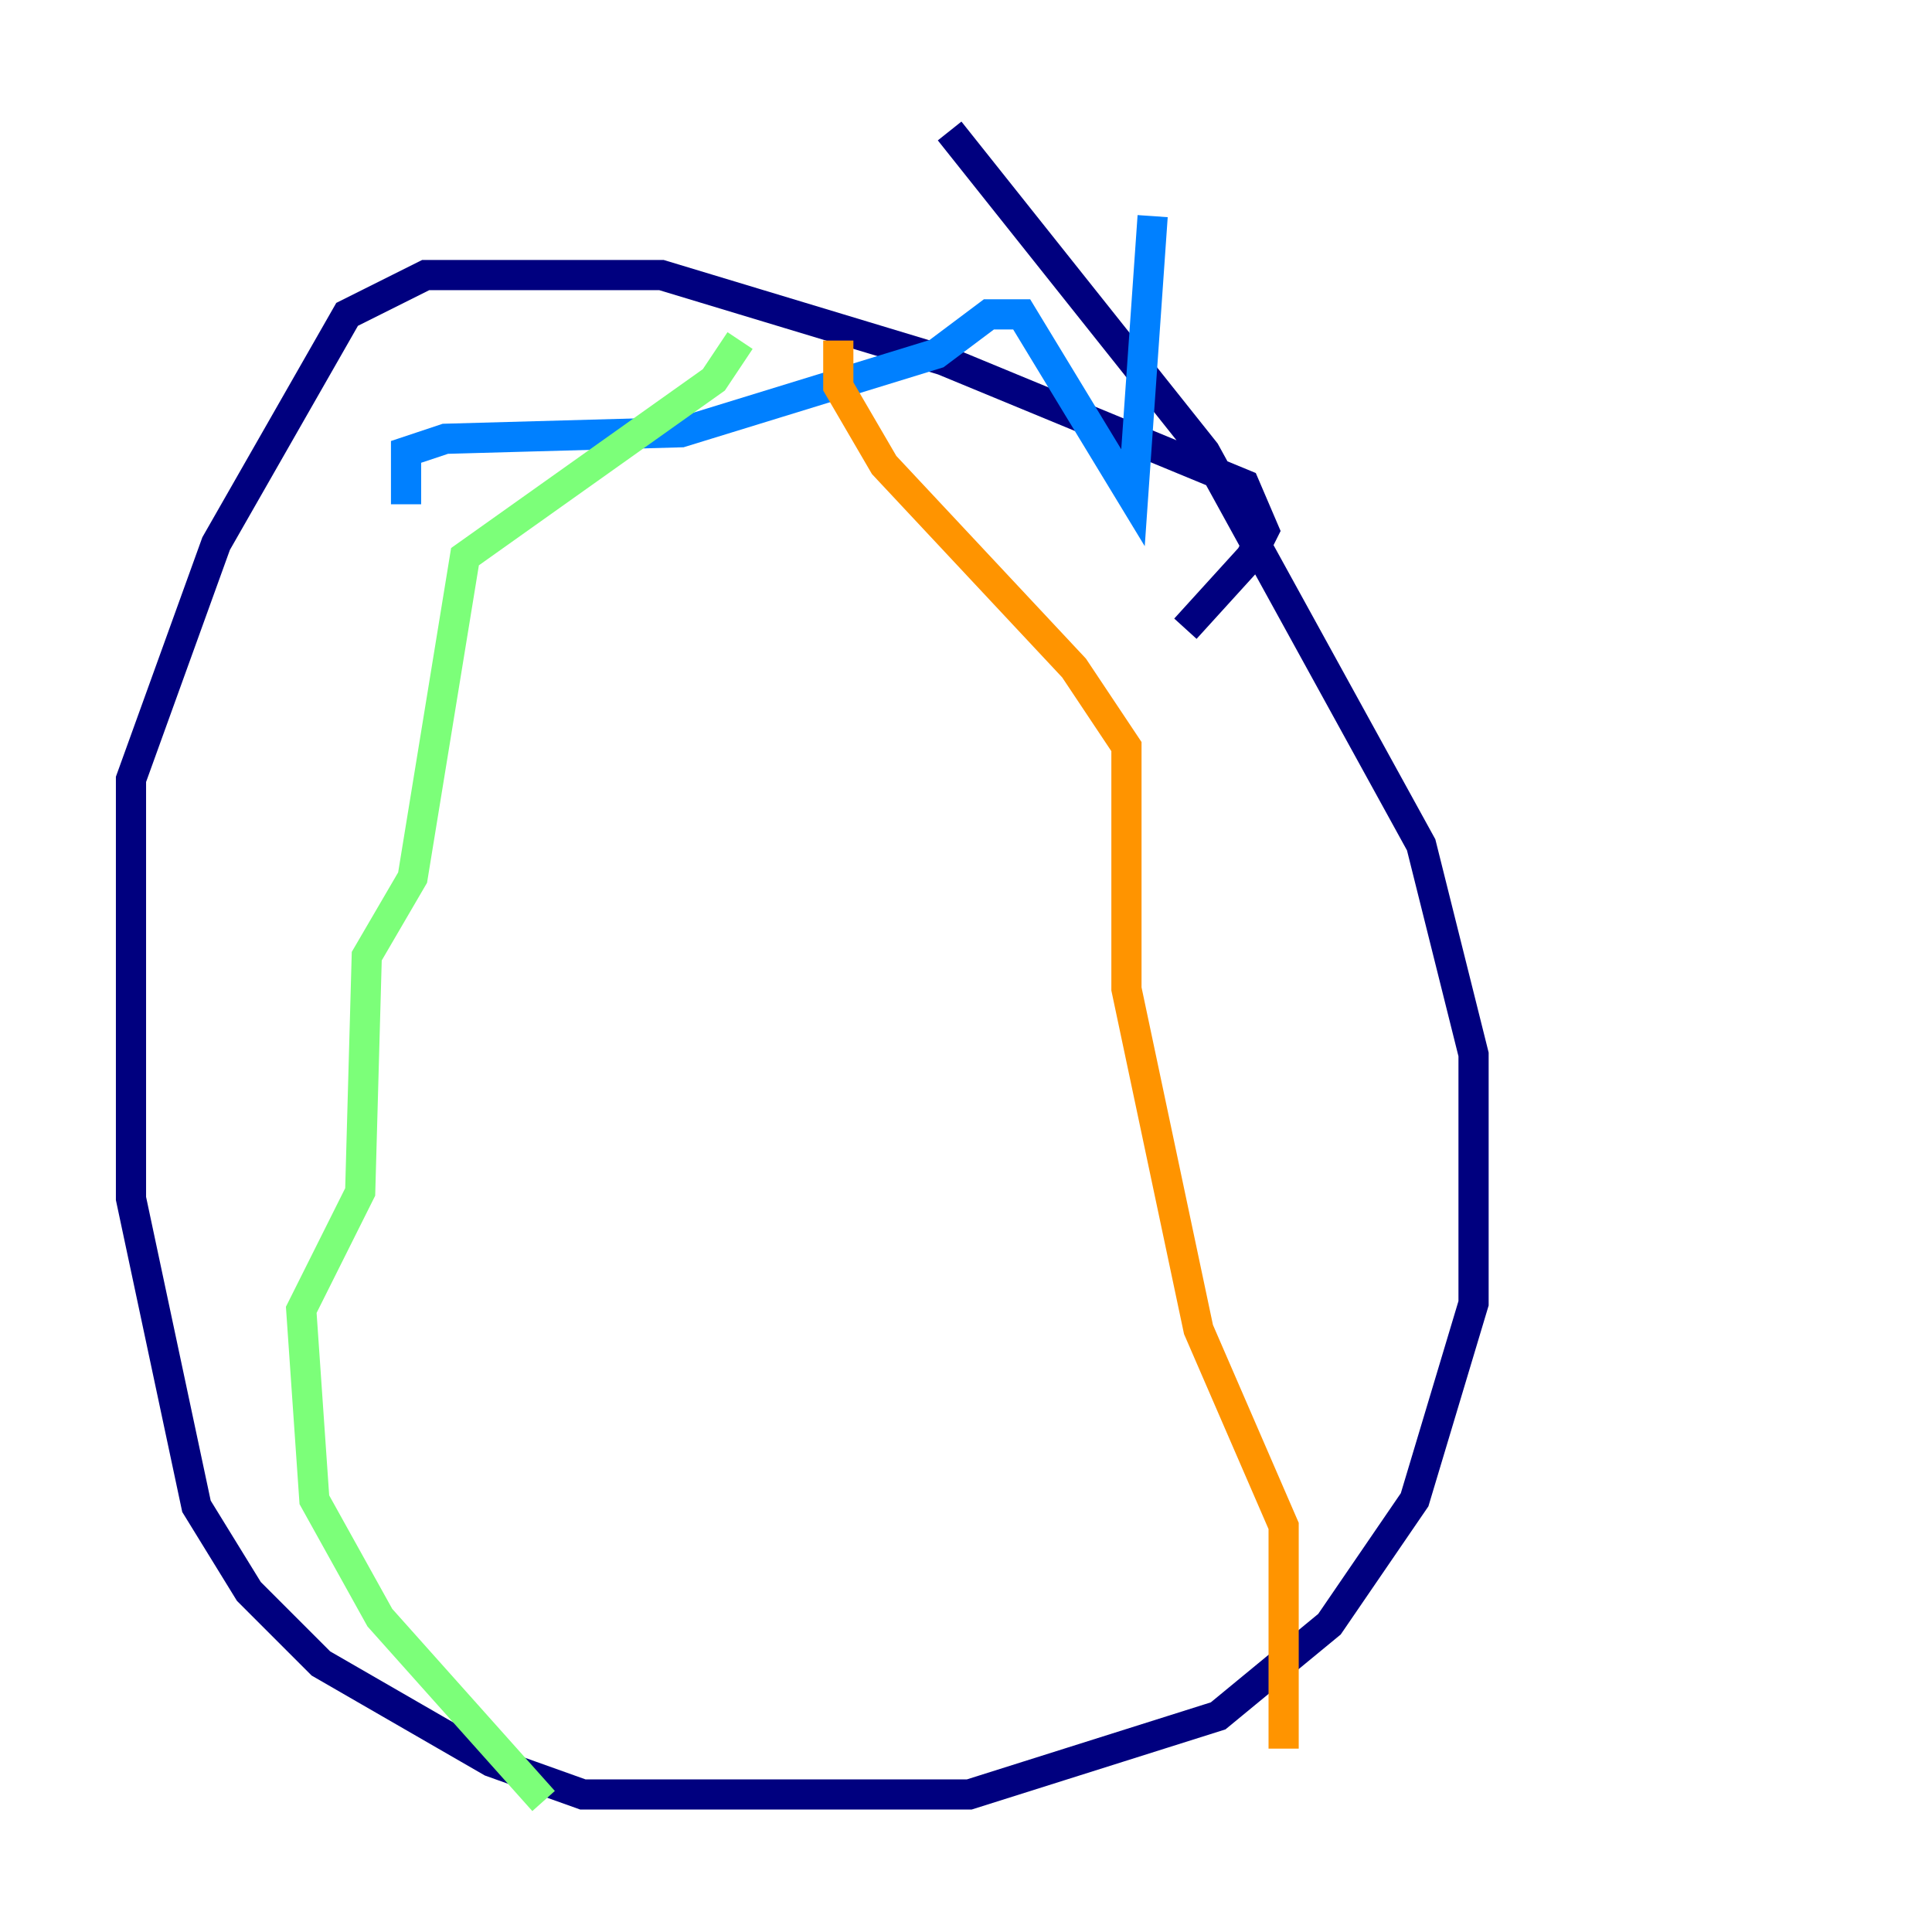 <?xml version="1.0" encoding="utf-8" ?>
<svg baseProfile="tiny" height="128" version="1.2" viewBox="0,0,128,128" width="128" xmlns="http://www.w3.org/2000/svg" xmlns:ev="http://www.w3.org/2001/xml-events" xmlns:xlink="http://www.w3.org/1999/xlink"><defs /><polyline fill="none" points="78.536,41.654 82.875,36.881 83.742,35.146 82.441,32.108 62.481,23.864 43.824,18.224 28.203,18.224 22.997,20.827 14.319,36.014 8.678,51.634 8.678,79.403 13.017,99.797 16.488,105.437 21.261,110.21 32.542,116.719 38.617,118.888 64.217,118.888 80.705,113.681 88.081,107.607 93.722,99.363 97.627,86.346 97.627,69.858 94.156,55.973 79.837,29.939 62.915,8.678" stroke="#00007f" stroke-width="2" /><polyline fill="none" points="76.366,14.319 75.064,32.976 67.688,20.827 65.519,20.827 62.047,23.43 45.125,28.637 29.505,29.071 26.902,29.939 26.902,33.41" stroke="#0080ff" stroke-width="2" /><polyline fill="none" points="49.031,22.563 47.295,25.166 30.807,36.881 27.336,58.142 24.298,63.349 23.864,78.969 19.959,86.78 20.827,99.363 25.166,107.173 36.014,119.322" stroke="#7cff79" stroke-width="2" /><polyline fill="none" points="55.539,22.563 55.539,25.6 58.576,30.807 71.159,44.258 74.63,49.464 74.63,65.519 79.403,88.081 85.044,101.098 85.044,115.851" stroke="#ff9400" stroke-width="2" /><polyline fill="none" points="88.515,65.519 88.515,65.519" stroke="#7f0000" stroke-width="2" /></svg>